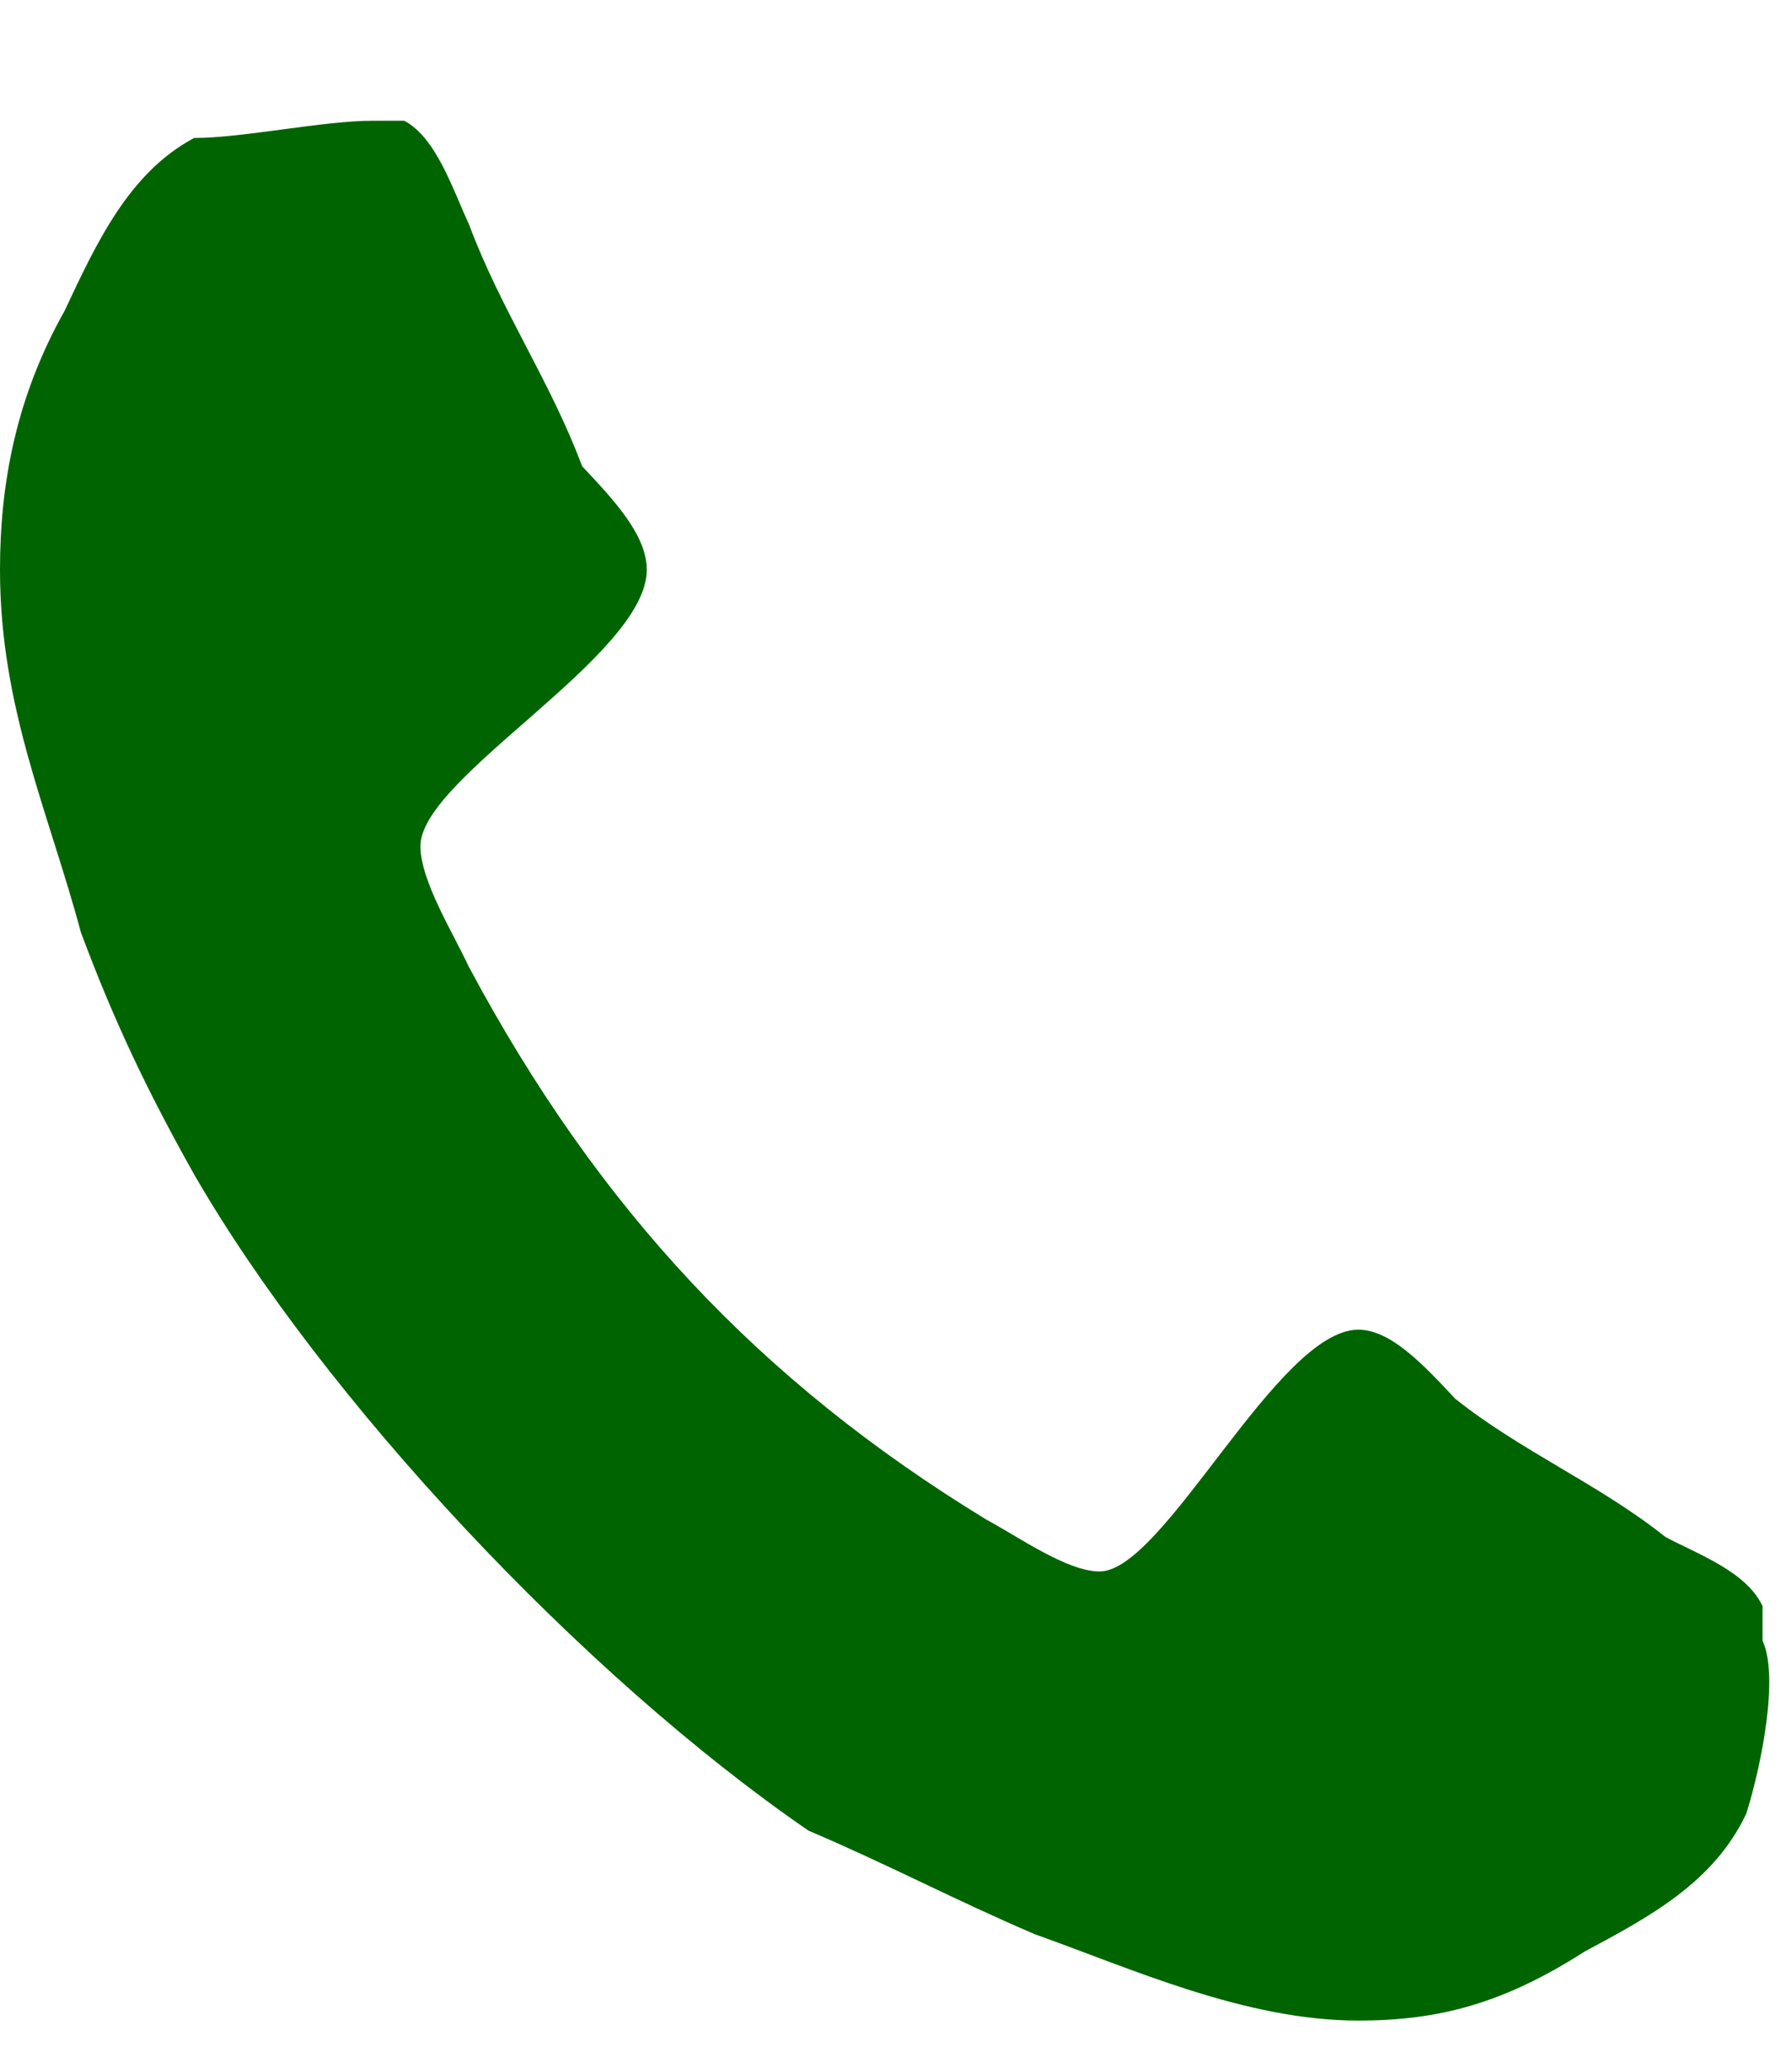 <svg width="13" height="15" viewBox="0 0 13 15" xmlns="http://www.w3.org/2000/svg">
<path d="M12.669 13.155C12.434 13.656 11.965 13.906 11.496 14.157C10.909 14.533 10.44 14.658 9.854 14.658C9.033 14.658 8.211 14.282 7.508 14.032C6.921 13.781 6.452 13.53 5.865 13.28C4.223 12.152 2.346 10.147 1.408 8.519C1.056 7.892 0.821 7.391 0.587 6.764C0.352 5.887 0 5.136 0 4.133C0 3.507 0.117 2.88 0.469 2.254C0.704 1.753 0.938 1.252 1.408 1.001C1.76 1.001 2.346 0.876 2.698 0.876C2.815 0.876 2.815 0.876 2.933 0.876C3.167 1.001 3.285 1.377 3.402 1.627C3.636 2.254 3.988 2.755 4.223 3.382C4.458 3.632 4.692 3.883 4.692 4.133C4.692 4.76 3.05 5.637 3.05 6.138C3.05 6.389 3.285 6.764 3.402 7.015C4.34 8.769 5.513 10.022 7.156 11.024C7.39 11.15 7.742 11.4 7.977 11.4C8.446 11.4 9.267 9.646 9.854 9.646C10.088 9.646 10.323 9.897 10.557 10.147C11.027 10.523 11.613 10.774 12.082 11.15C12.317 11.275 12.669 11.4 12.786 11.651C12.786 11.776 12.786 11.776 12.786 11.902C12.904 12.152 12.786 12.779 12.669 13.155Z" fill="darkgreen"/>
</svg>
